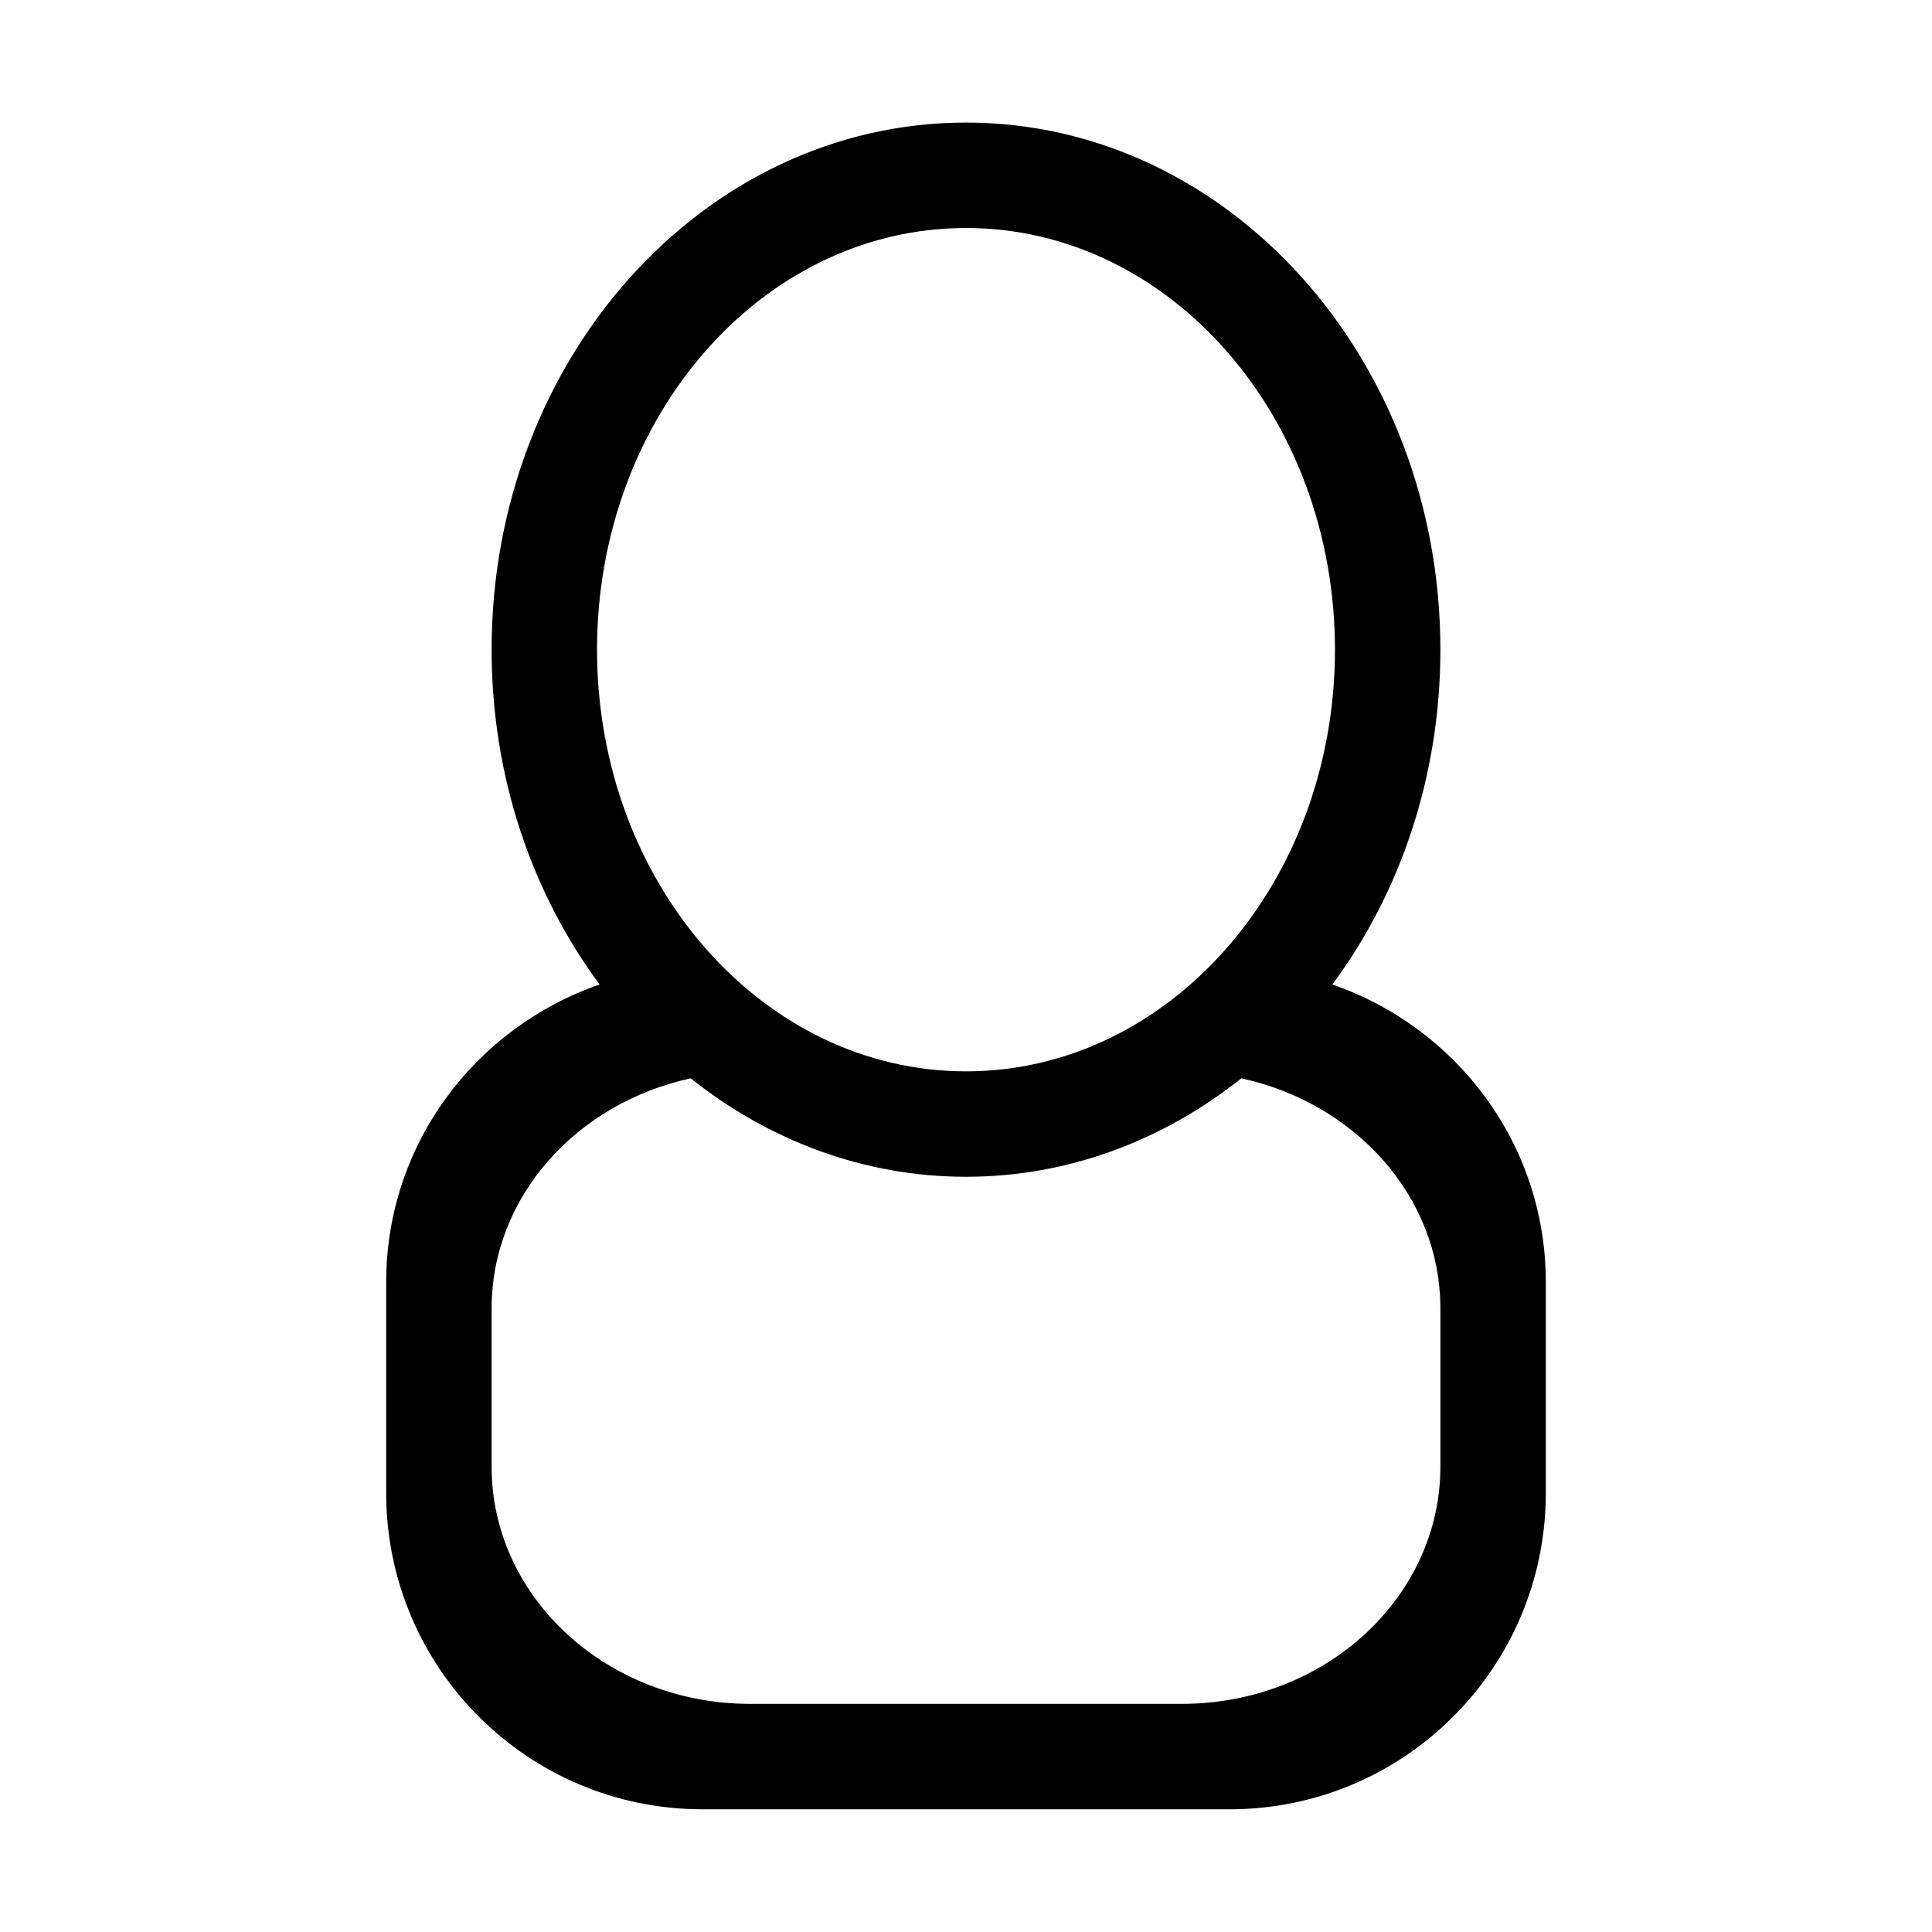 <?xml version="1.0" standalone="no"?>
<!DOCTYPE svg PUBLIC "-//W3C//DTD SVG 1.1//EN" "http://www.w3.org/Graphics/SVG/1.1/DTD/svg11.dtd">
<svg t="1525952707733" class="icon" style="" viewBox="0 0 1024 1024" version="1.1" xmlns="http://www.w3.org/2000/svg" p-id="1370" xmlns:xlink="http://www.w3.org/1999/xlink"  ><defs><style type="text/css"></style></defs>
<path d="M706.184 521.802c35.765-48.259 57.251-110.069 57.251-177.463 0-154.293-112.572-279.374-251.436-279.374-138.866 0-251.437 125.081-251.437 279.374 0 67.393 21.487 129.204 57.251 177.463-65.666 22.705-113.125 84.399-113.125 157.785l0 111.747c0 92.58 75.048 167.627 167.624 167.627l279.373 0c92.576 0 167.625-75.047 167.625-167.627L819.309 679.586C819.311 606.2 771.849 544.507 706.184 521.802zM316.439 344.339c0-123.436 87.554-223.498 195.561-223.498s195.561 100.062 195.561 223.498-87.554 223.498-195.561 223.498S316.439 467.776 316.439 344.339zM763.435 777.365c0 69.434-61.401 125.719-137.146 125.719L397.71 903.084c-75.743 0-137.147-56.285-137.147-125.719l0-83.809c0-59.394 45.075-108.872 105.483-122.021 41.178 32.719 91.469 52.177 145.953 52.177 54.483 0 104.775-19.458 145.952-52.177 60.409 13.148 105.483 62.627 105.483 122.021L763.436 777.365z" p-id="1371"></path>
</svg>